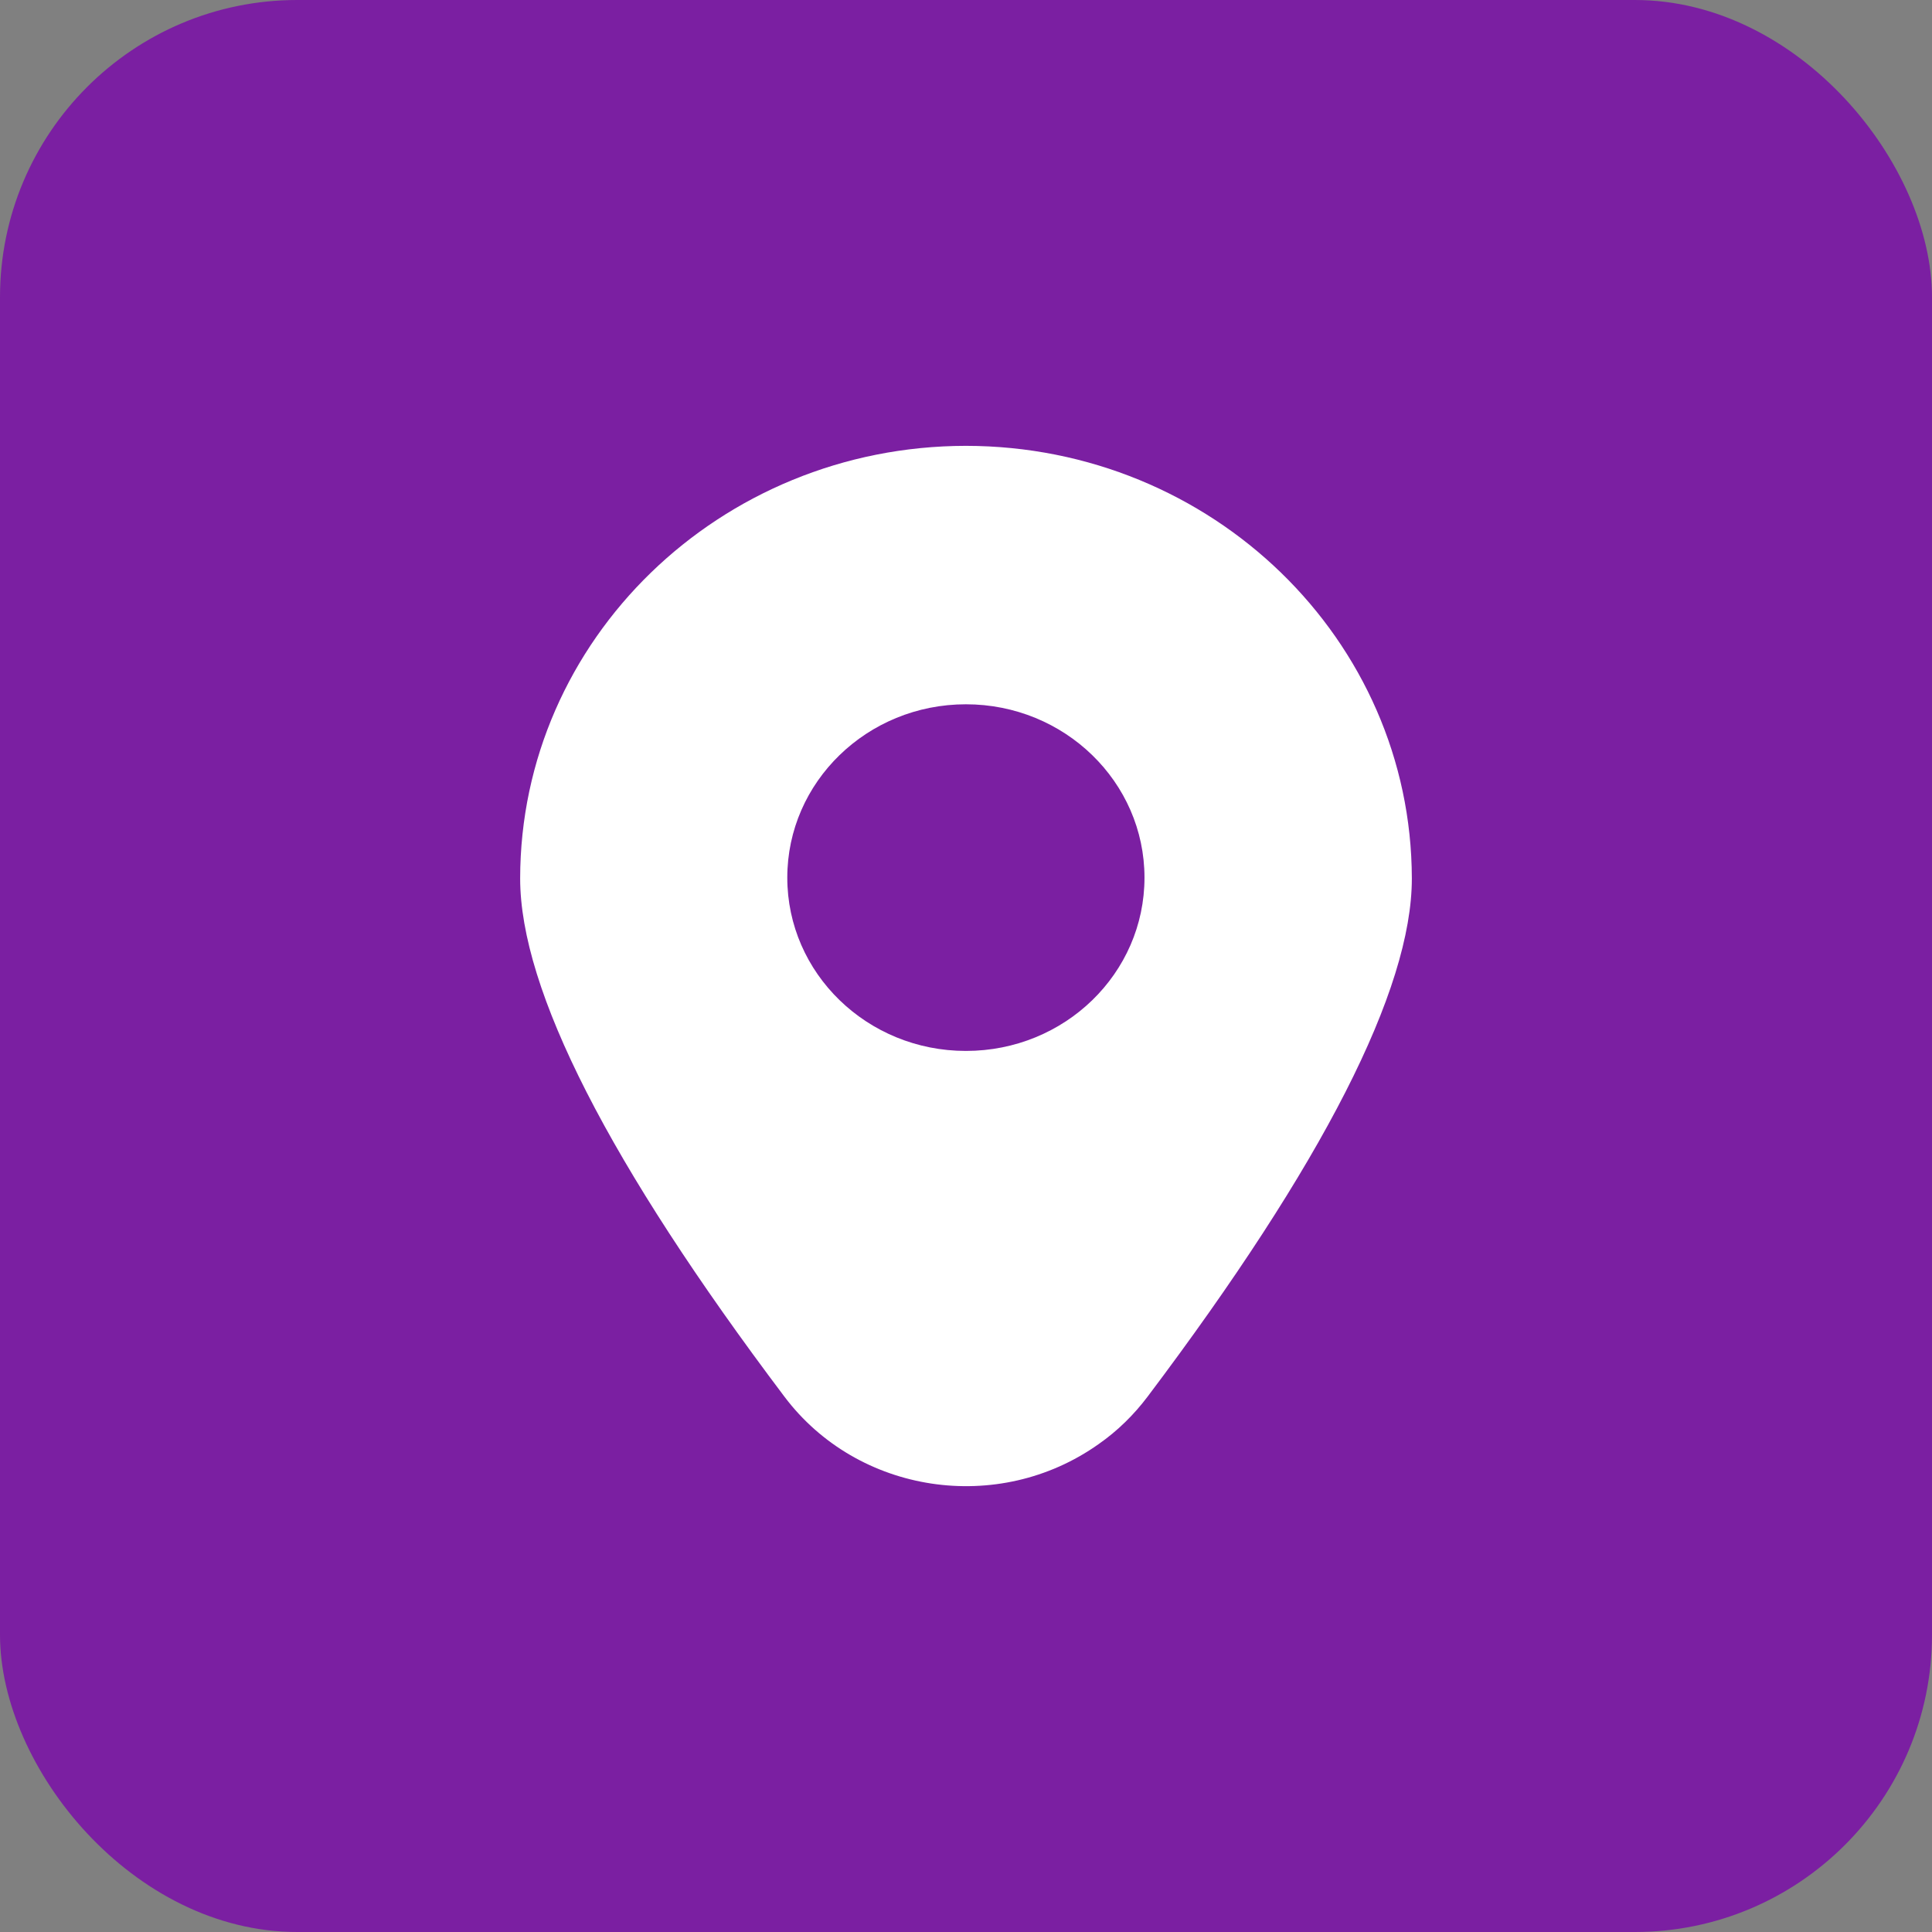 <svg width="26" height="26" viewBox="0 0 26 26" fill="none" xmlns="http://www.w3.org/2000/svg">
<rect x="0" y="0" width="26" height="26" fill="#808080" stroke="none"/>
<rect width="26" height="26" rx="4" fill="#7B1FA2"/>
<path d="M12.999 6C9.688 6.003 7.003 8.609 7 11.822C7 13.32 8.197 15.666 10.556 18.795C11.542 20.105 13.435 20.392 14.785 19.434C15.039 19.257 15.261 19.038 15.444 18.795C17.802 15.666 19 13.32 19 11.822C18.994 8.609 16.312 6.003 12.999 6ZM12.999 14.143C11.671 14.143 10.595 13.099 10.595 11.811C10.595 10.523 11.671 9.478 12.999 9.478C14.326 9.478 15.402 10.523 15.402 11.811C15.402 13.099 14.329 14.143 12.999 14.143Z" fill="white"/>
</svg>
